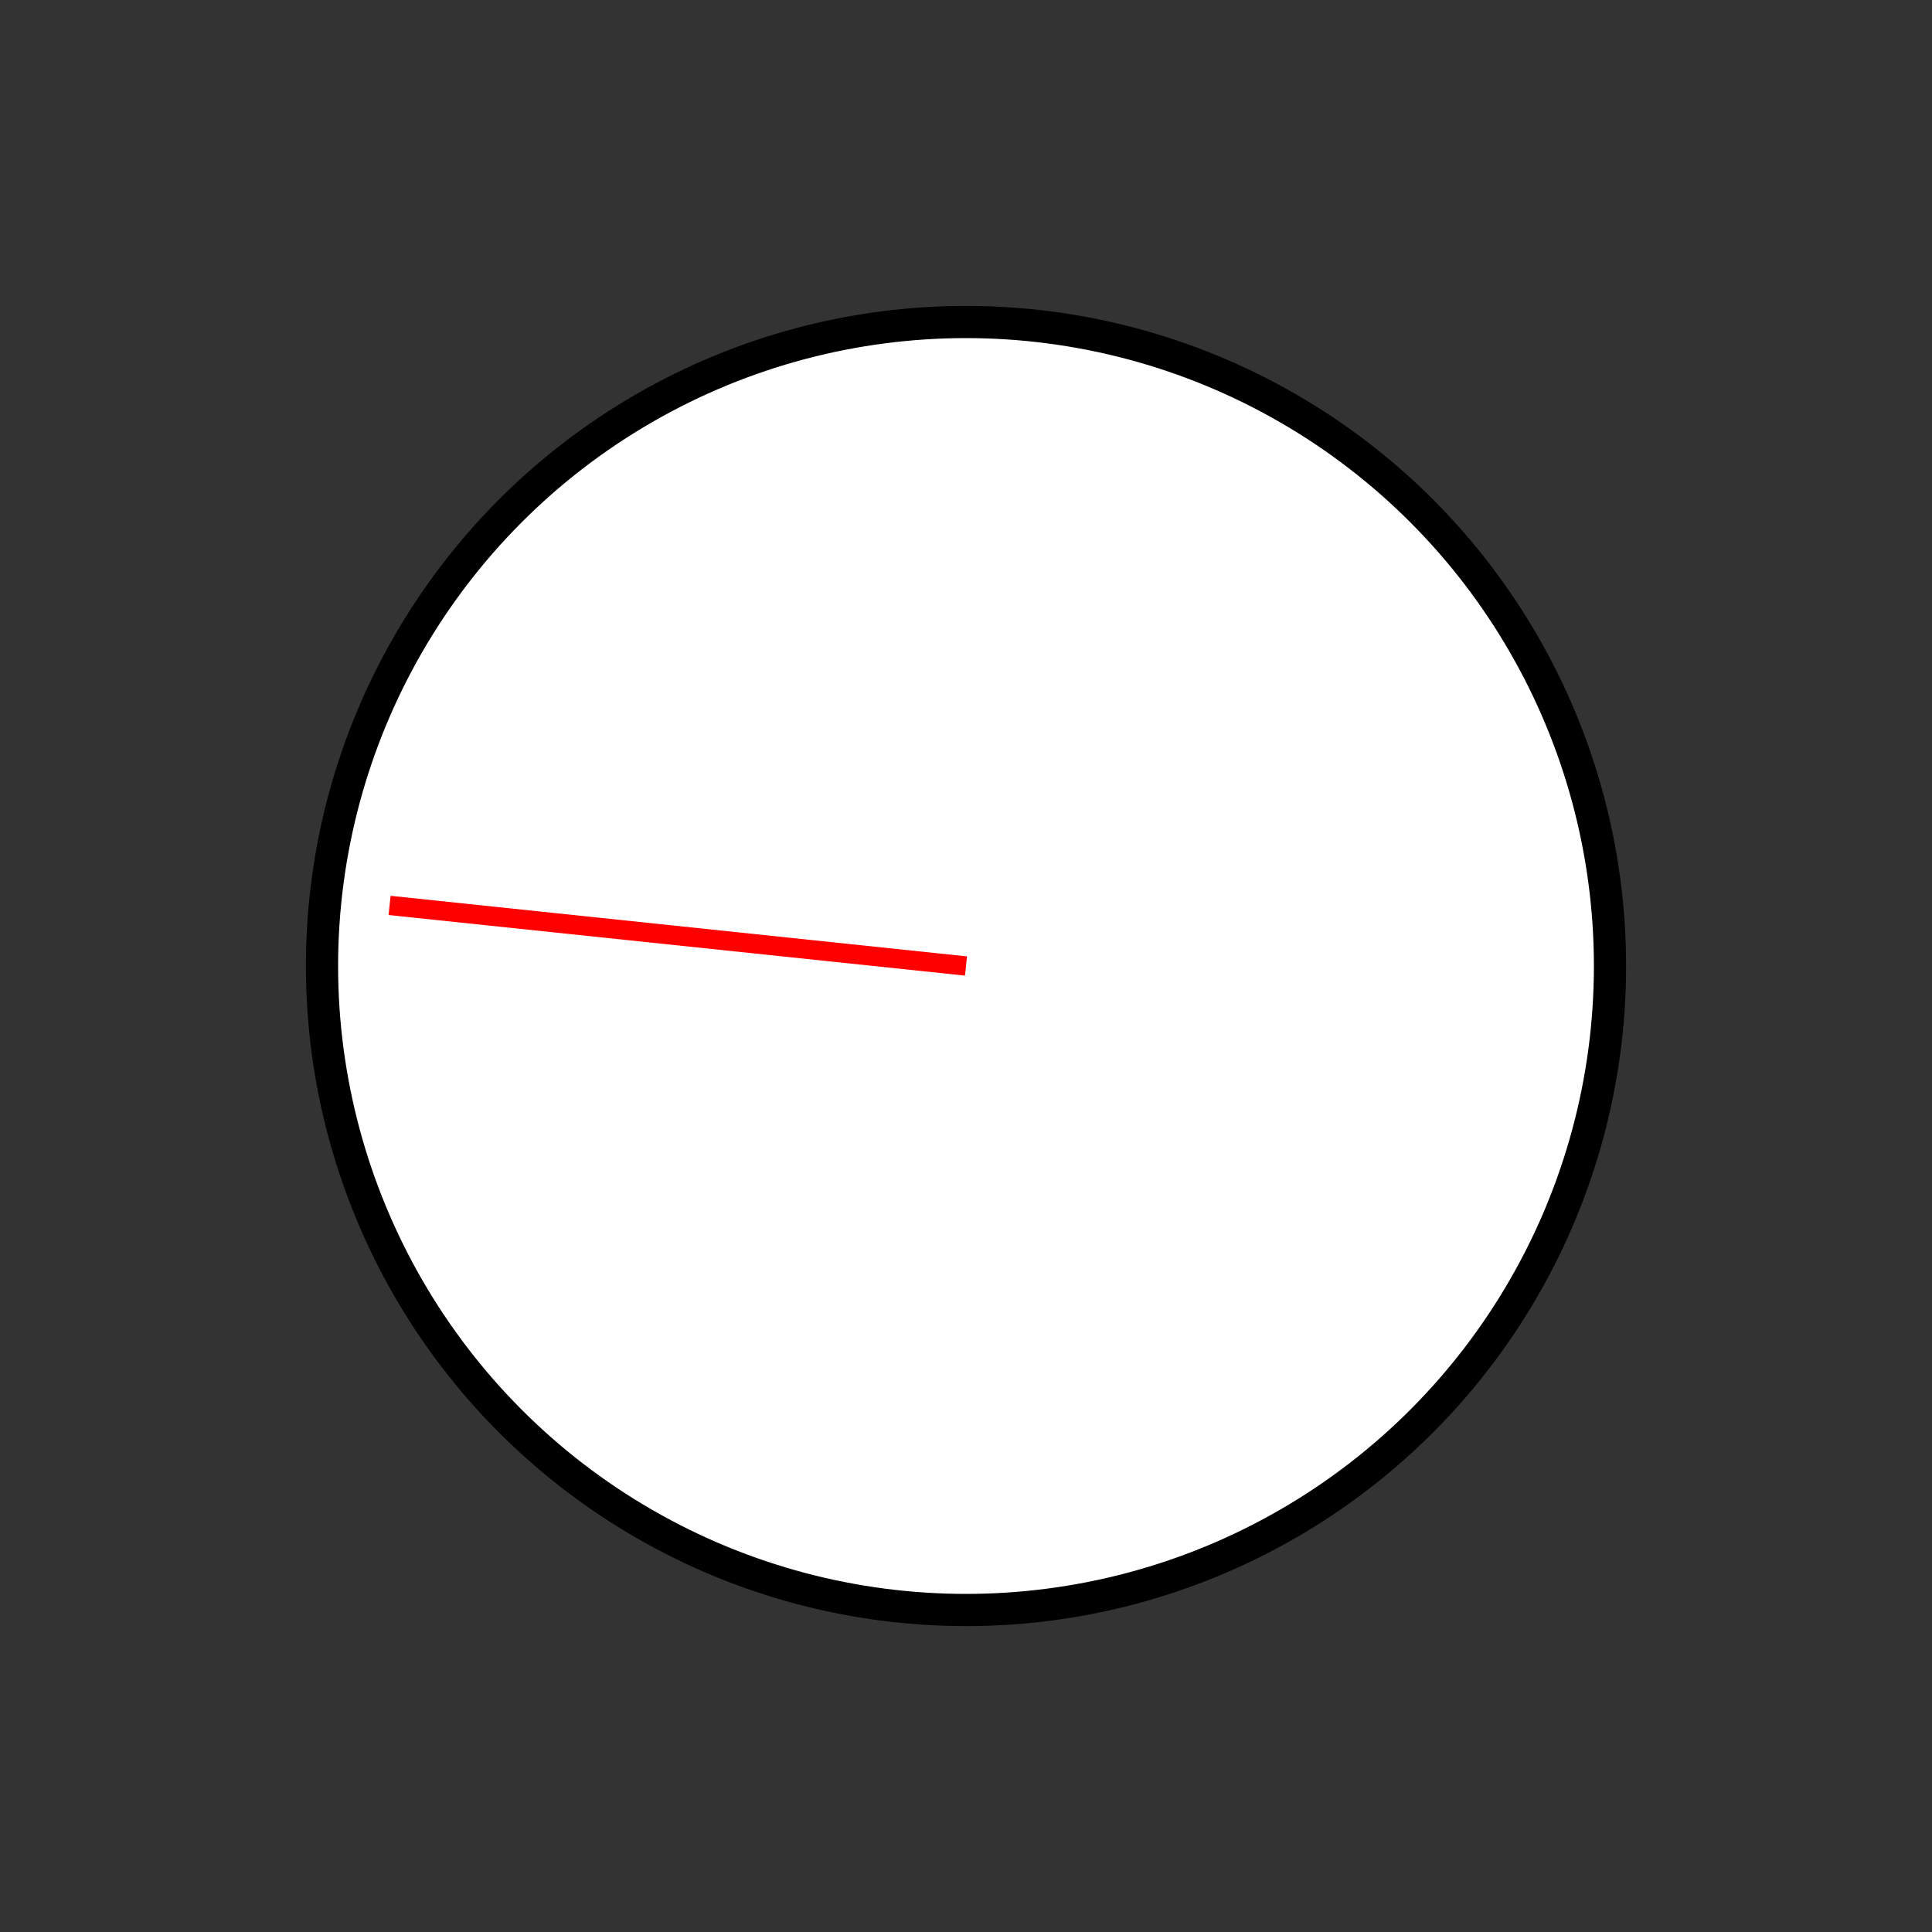 <?xml version="1.0" encoding="UTF-8" standalone="no"?>
<!DOCTYPE svg PUBLIC "-//W3C//DTD SVG 1.1//EN" "http://www.w3.org/Graphics/SVG/1.1/DTD/svg11.dtd">
<svg xmlns="http://www.w3.org/2000/svg"
     width="100%"
     height="100%"
     viewBox="0 0 300 300"
     version="2.0">
     <rect x="0" y="0" width="300" height="300" fill="#333333" stroke="none"/>
     <circle cx="150" cy="150" r="100" style="fill:#fff;stroke:#000;stroke-width:5px;" />
     <line x1="150" y1="150" x2="60.493" y2="140.592"
          style="fill:none;stroke:#f00;stroke-width:3px;" />
</svg>